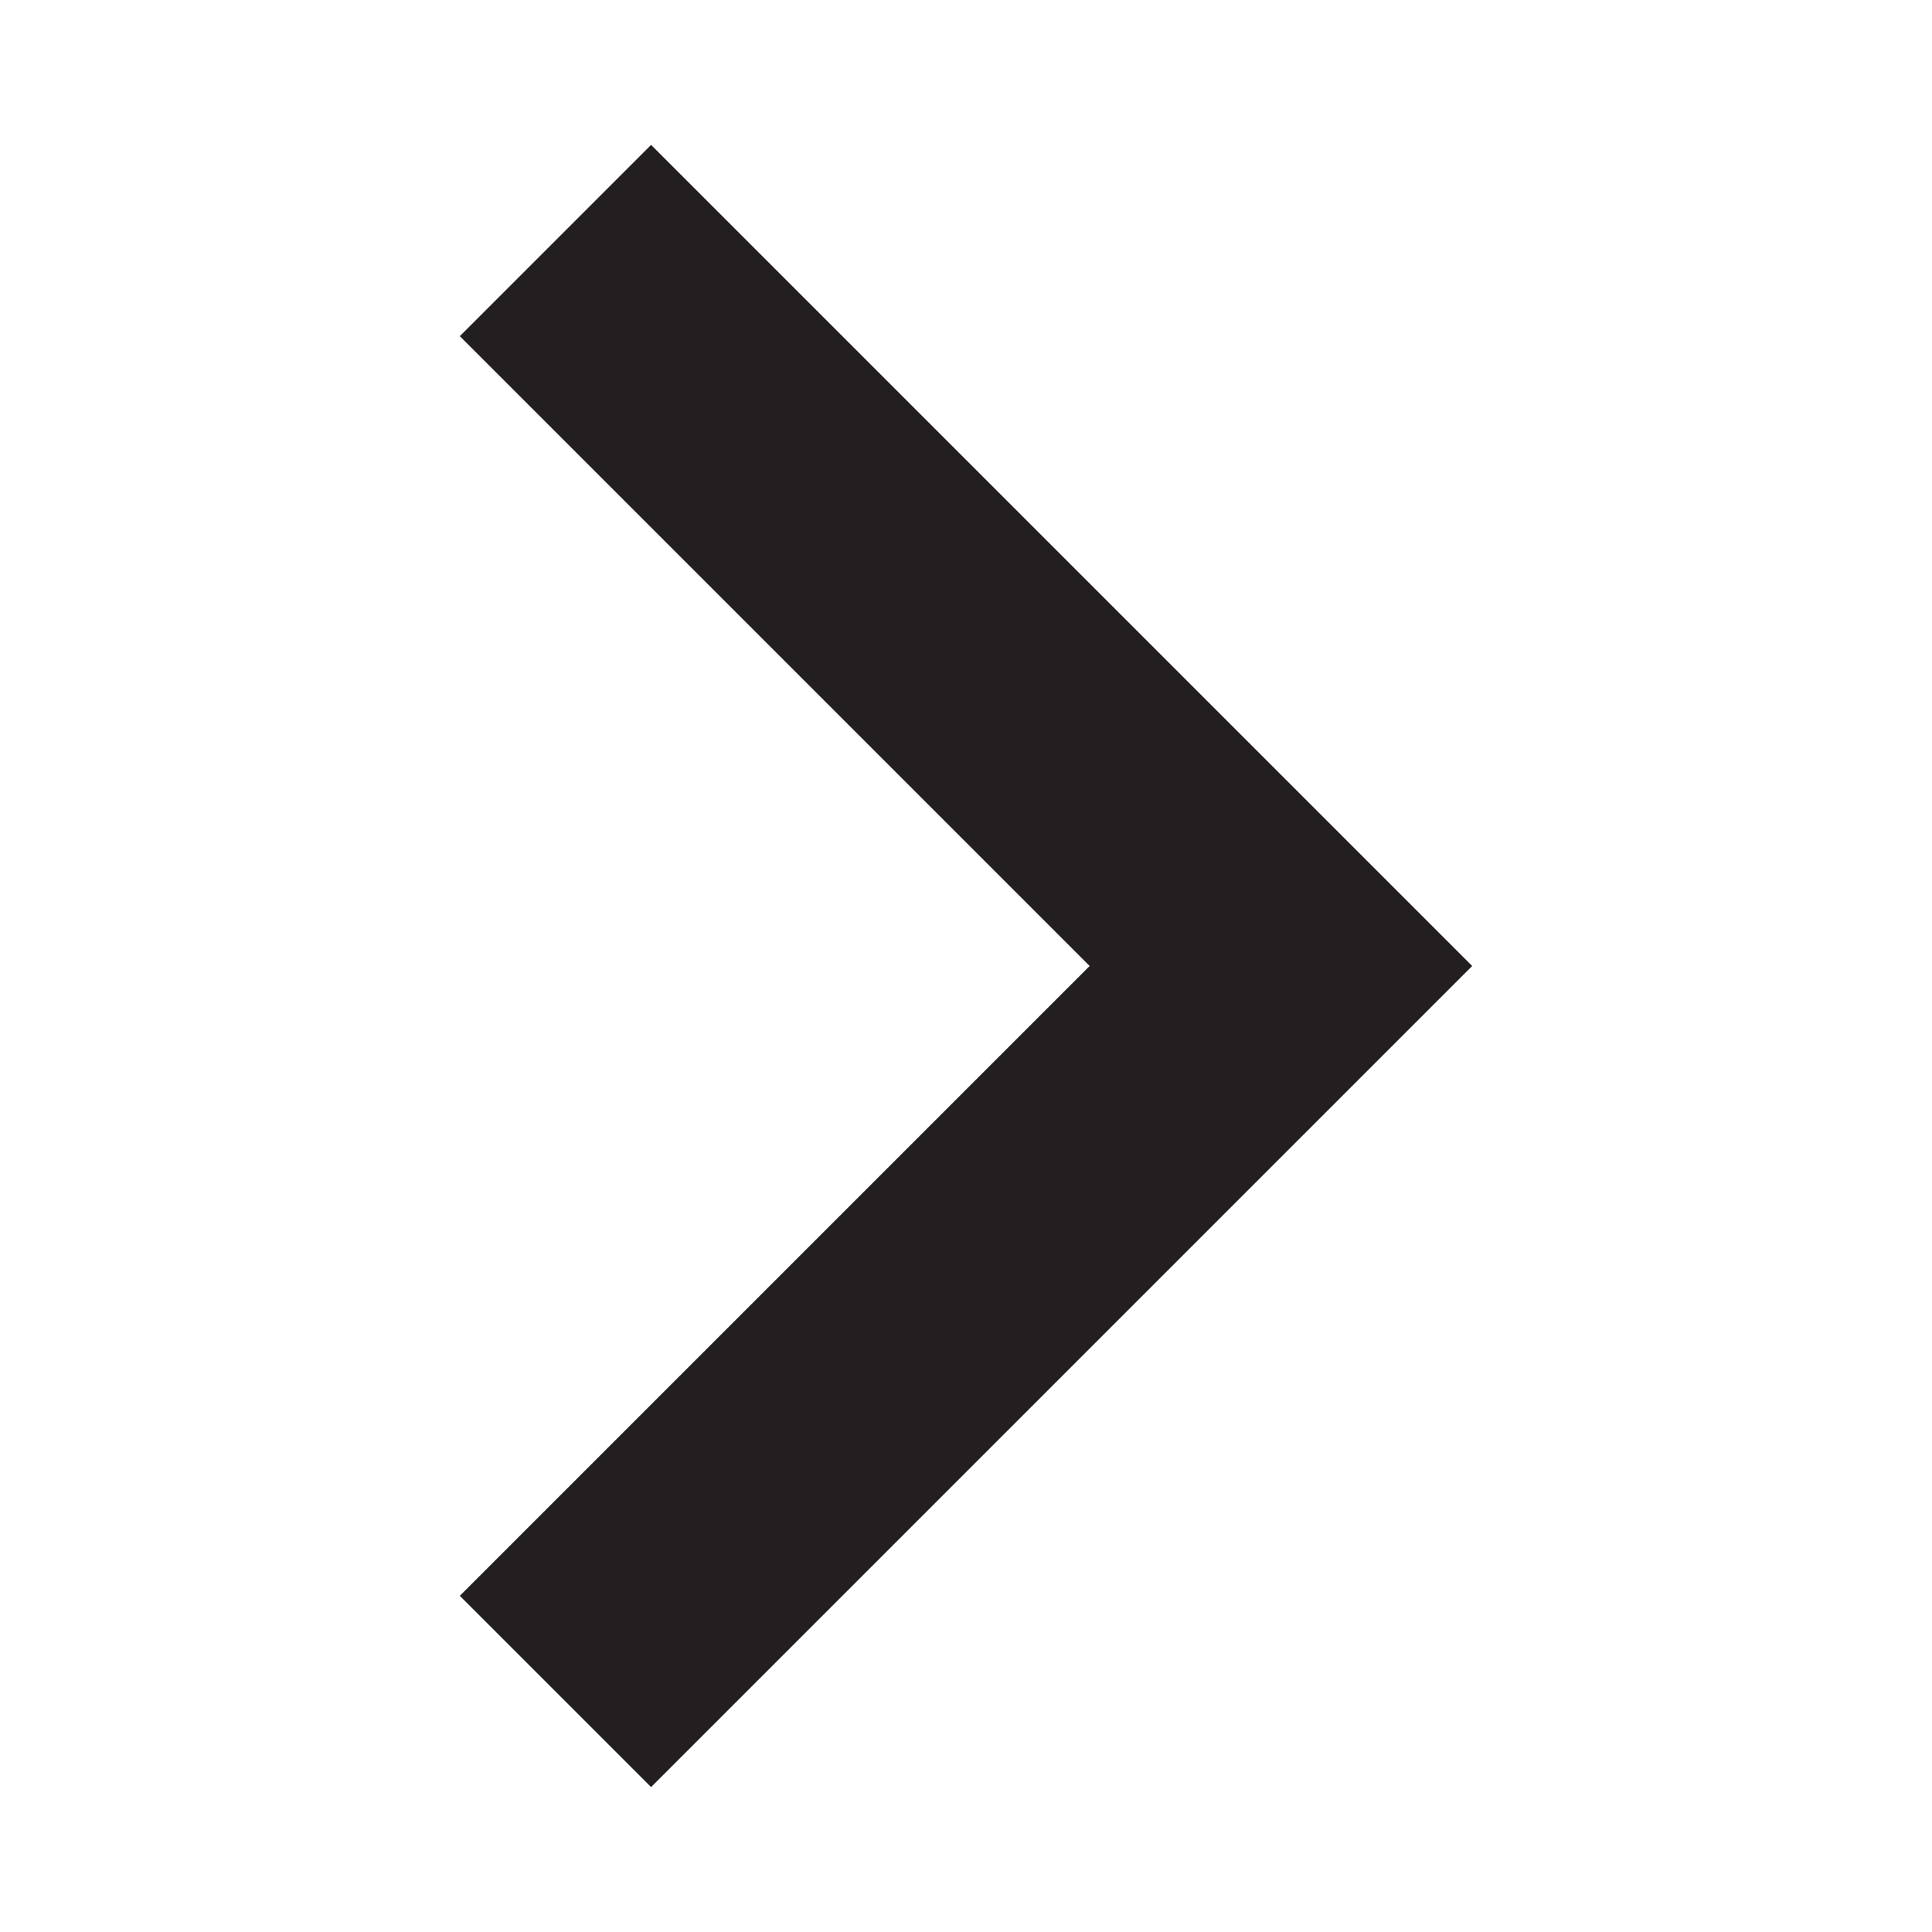 <?xml version="1.0" encoding="UTF-8"?>
<svg id="Layer_1" xmlns="http://www.w3.org/2000/svg" version="1.1" viewBox="0 0 100 100">
  <!-- Generator: Adobe Illustrator 29.1.0, SVG Export Plug-In . SVG Version: 2.1.0 Build 142)  -->
  <rect width="100" height="100" fill="none"/>
  <polygon points="33.7 7.5 23.8 17.4 56.4 50 23.8 82.6 33.7 92.5 76.2 50 66.3 40.1 66.3 40.1 33.7 7.5" fill="#231f20"/>
</svg>